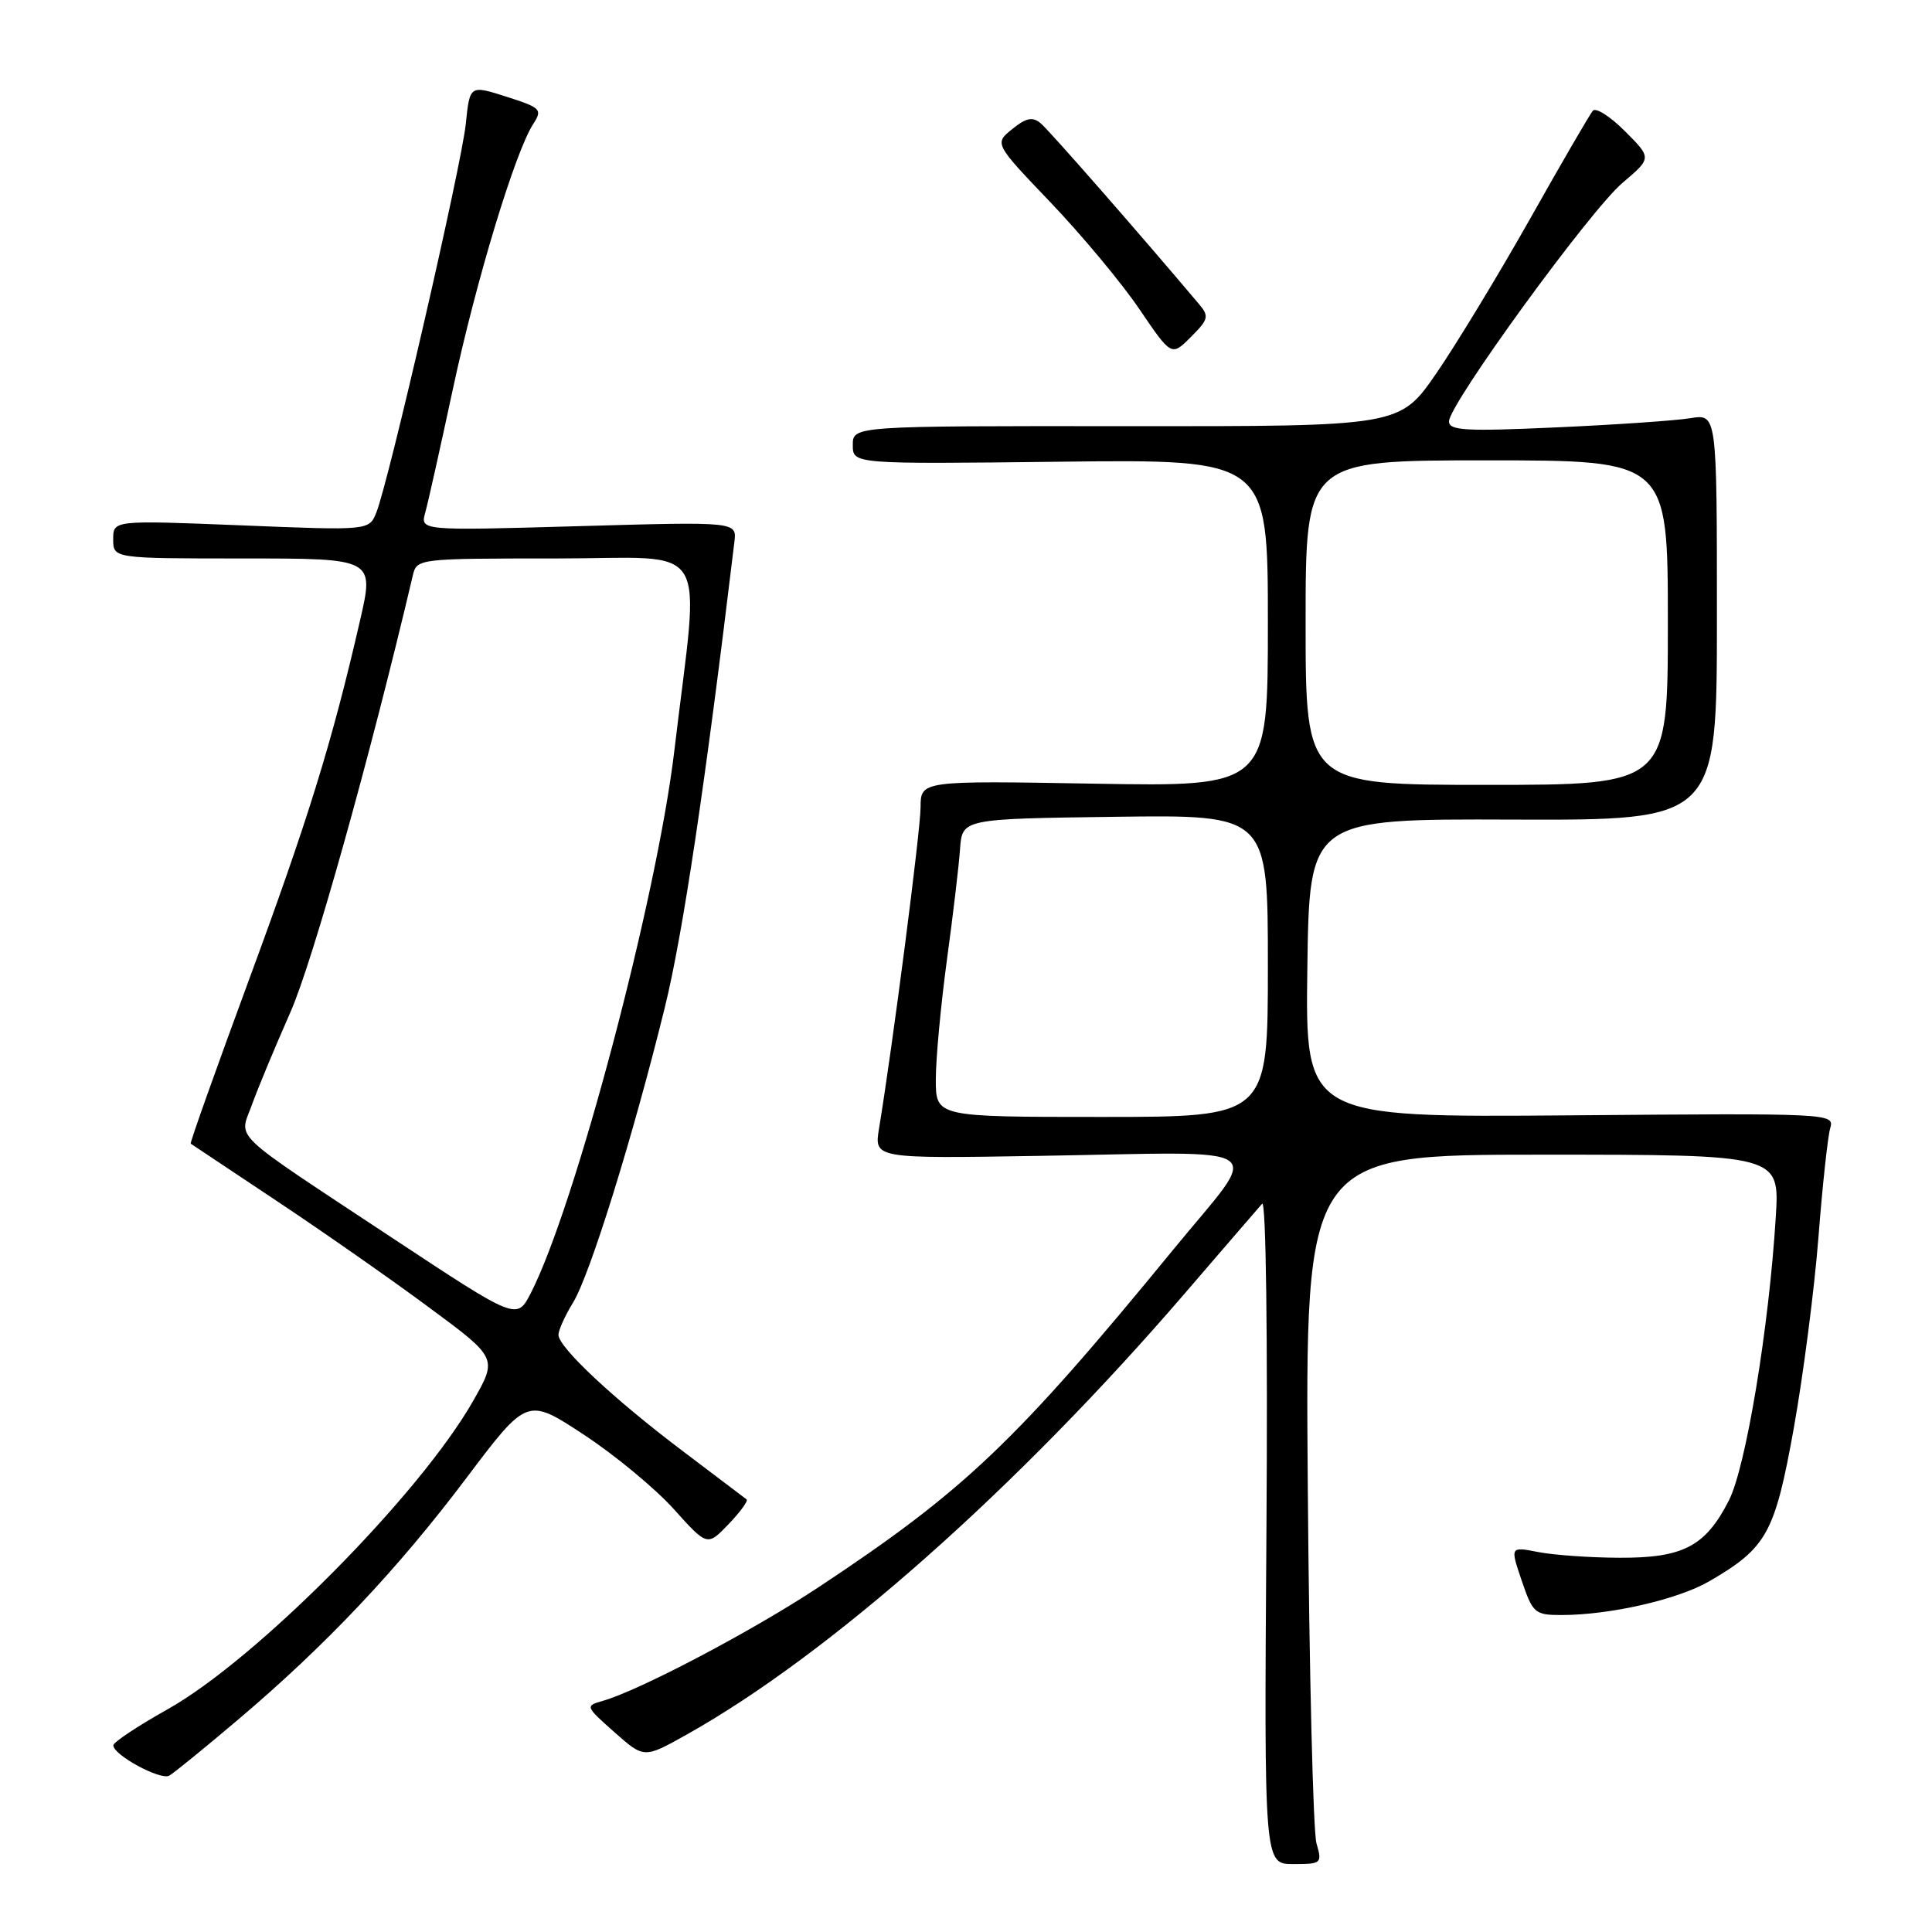 <?xml version="1.0" encoding="UTF-8" standalone="no"?>
<!DOCTYPE svg PUBLIC "-//W3C//DTD SVG 1.1//EN" "http://www.w3.org/Graphics/SVG/1.1/DTD/svg11.dtd" >
<svg xmlns="http://www.w3.org/2000/svg" xmlns:xlink="http://www.w3.org/1999/xlink" version="1.1" viewBox="0 0 256 256">
 <g >
 <path fill="currentColor"
d=" M 174.44 244.25 C 174.00 242.74 173.48 221.59 173.29 197.25 C 172.94 153.00 172.94 153.00 204.38 153.00 C 235.81 153.00 235.81 153.00 235.30 161.25 C 234.40 175.92 231.34 194.41 229.09 198.81 C 225.99 204.90 223.03 206.45 214.59 206.41 C 210.69 206.40 205.83 206.05 203.80 205.65 C 200.10 204.93 200.10 204.93 201.64 209.46 C 203.10 213.76 203.39 214.00 206.91 214.00 C 213.33 214.00 222.34 211.94 226.50 209.52 C 234.13 205.08 235.18 203.17 237.69 189.22 C 238.94 182.23 240.41 170.88 240.95 164.00 C 241.48 157.12 242.19 150.60 242.51 149.50 C 243.10 147.52 242.70 147.50 208.03 147.79 C 172.96 148.07 172.96 148.07 173.23 128.29 C 173.50 108.50 173.50 108.50 200.50 108.60 C 227.50 108.69 227.50 108.69 227.50 81.77 C 227.50 54.84 227.50 54.84 224.00 55.41 C 222.07 55.73 214.09 56.28 206.25 56.63 C 194.22 57.18 192.00 57.05 192.00 55.84 C 192.00 53.57 210.70 27.86 215.00 24.22 C 218.87 20.94 218.87 20.94 215.32 17.39 C 213.37 15.43 211.45 14.21 211.06 14.67 C 210.67 15.13 206.92 21.57 202.74 29.00 C 198.55 36.42 192.95 45.65 190.30 49.50 C 185.46 56.50 185.46 56.50 149.23 56.47 C 113.00 56.44 113.00 56.44 113.00 58.97 C 113.00 61.50 113.00 61.50 140.50 61.18 C 168.00 60.86 168.00 60.86 168.00 82.55 C 168.00 104.24 168.00 104.24 145.00 103.84 C 122.00 103.44 122.00 103.44 121.98 106.97 C 121.97 110.08 118.28 138.60 116.48 149.51 C 115.82 153.52 115.82 153.52 137.66 153.16 C 169.25 152.64 167.22 151.24 155.53 165.50 C 134.61 191.04 127.84 197.49 108.50 210.29 C 99.77 216.07 84.74 223.99 79.88 225.37 C 77.53 226.04 77.55 226.10 81.42 229.53 C 85.34 233.00 85.34 233.00 90.92 229.88 C 109.87 219.28 134.75 197.24 157.08 171.28 C 162.18 165.35 166.75 160.05 167.24 159.50 C 167.75 158.92 167.99 177.04 167.81 202.75 C 167.50 247.00 167.50 247.00 171.37 247.00 C 175.11 247.00 175.21 246.91 174.44 244.25 Z  M 31.50 227.90 C 43.11 218.08 52.68 207.96 61.81 195.83 C 69.85 185.17 69.85 185.17 77.33 190.08 C 81.44 192.78 86.81 197.22 89.26 199.94 C 93.72 204.90 93.72 204.90 96.54 201.96 C 98.09 200.34 99.16 198.87 98.93 198.68 C 98.69 198.49 94.90 195.62 90.50 192.30 C 81.36 185.41 74.00 178.53 74.00 176.87 C 74.00 176.25 74.87 174.33 75.92 172.62 C 78.16 168.99 83.86 150.67 88.09 133.50 C 90.48 123.80 93.44 104.02 97.31 71.81 C 97.64 69.12 97.64 69.12 76.66 69.72 C 55.68 70.32 55.68 70.32 56.35 67.91 C 56.72 66.59 58.37 59.20 60.02 51.50 C 63.09 37.17 68.26 20.12 70.65 16.44 C 71.90 14.50 71.69 14.28 67.12 12.82 C 62.25 11.26 62.25 11.26 61.72 16.41 C 61.16 21.89 51.50 63.86 49.87 67.90 C 48.91 70.30 48.91 70.30 31.95 69.61 C 15.00 68.93 15.00 68.93 15.00 71.46 C 15.00 74.00 15.00 74.00 32.30 74.00 C 49.60 74.00 49.60 74.00 47.70 82.25 C 43.99 98.39 40.84 108.55 32.99 129.83 C 28.62 141.68 25.14 151.45 25.27 151.54 C 25.40 151.63 30.45 155.00 36.50 159.02 C 42.55 163.04 51.65 169.39 56.71 173.14 C 65.93 179.94 65.93 179.94 62.71 185.60 C 55.67 198.00 33.97 219.90 22.19 226.50 C 18.26 228.70 15.04 230.84 15.02 231.26 C 14.98 232.53 21.28 235.94 22.43 235.28 C 23.02 234.95 27.10 231.63 31.50 227.90 Z  M 158.87 40.29 C 150.96 30.91 138.99 17.23 137.88 16.32 C 136.82 15.44 135.96 15.61 134.13 17.10 C 131.75 19.02 131.75 19.02 139.22 26.84 C 143.33 31.14 148.61 37.48 150.96 40.94 C 155.23 47.23 155.23 47.23 157.80 44.65 C 160.14 42.32 160.24 41.91 158.87 40.29 Z  M 124.00 143.03 C 124.00 140.30 124.66 133.22 125.46 127.28 C 126.27 121.35 127.06 114.70 127.21 112.50 C 127.50 108.50 127.50 108.50 147.75 108.23 C 168.00 107.96 168.00 107.96 168.00 127.98 C 168.00 148.00 168.00 148.00 146.00 148.00 C 124.00 148.00 124.00 148.00 124.00 143.03 Z  M 173.00 82.50 C 173.00 61.00 173.00 61.00 197.00 61.00 C 221.00 61.00 221.00 61.00 221.00 82.50 C 221.00 104.00 221.00 104.00 197.00 104.00 C 173.00 104.00 173.00 104.00 173.00 82.50 Z  M 51.99 164.04 C 30.05 149.53 31.70 151.09 33.38 146.39 C 34.15 144.25 36.44 138.74 38.47 134.15 C 41.42 127.50 49.03 100.34 54.70 76.25 C 55.23 74.02 55.37 74.00 73.67 74.00 C 94.60 74.00 92.73 70.97 89.35 99.50 C 87.03 119.00 76.21 159.88 70.34 171.33 C 68.49 174.94 68.49 174.94 51.99 164.04 Z "/>
</g>
</svg>